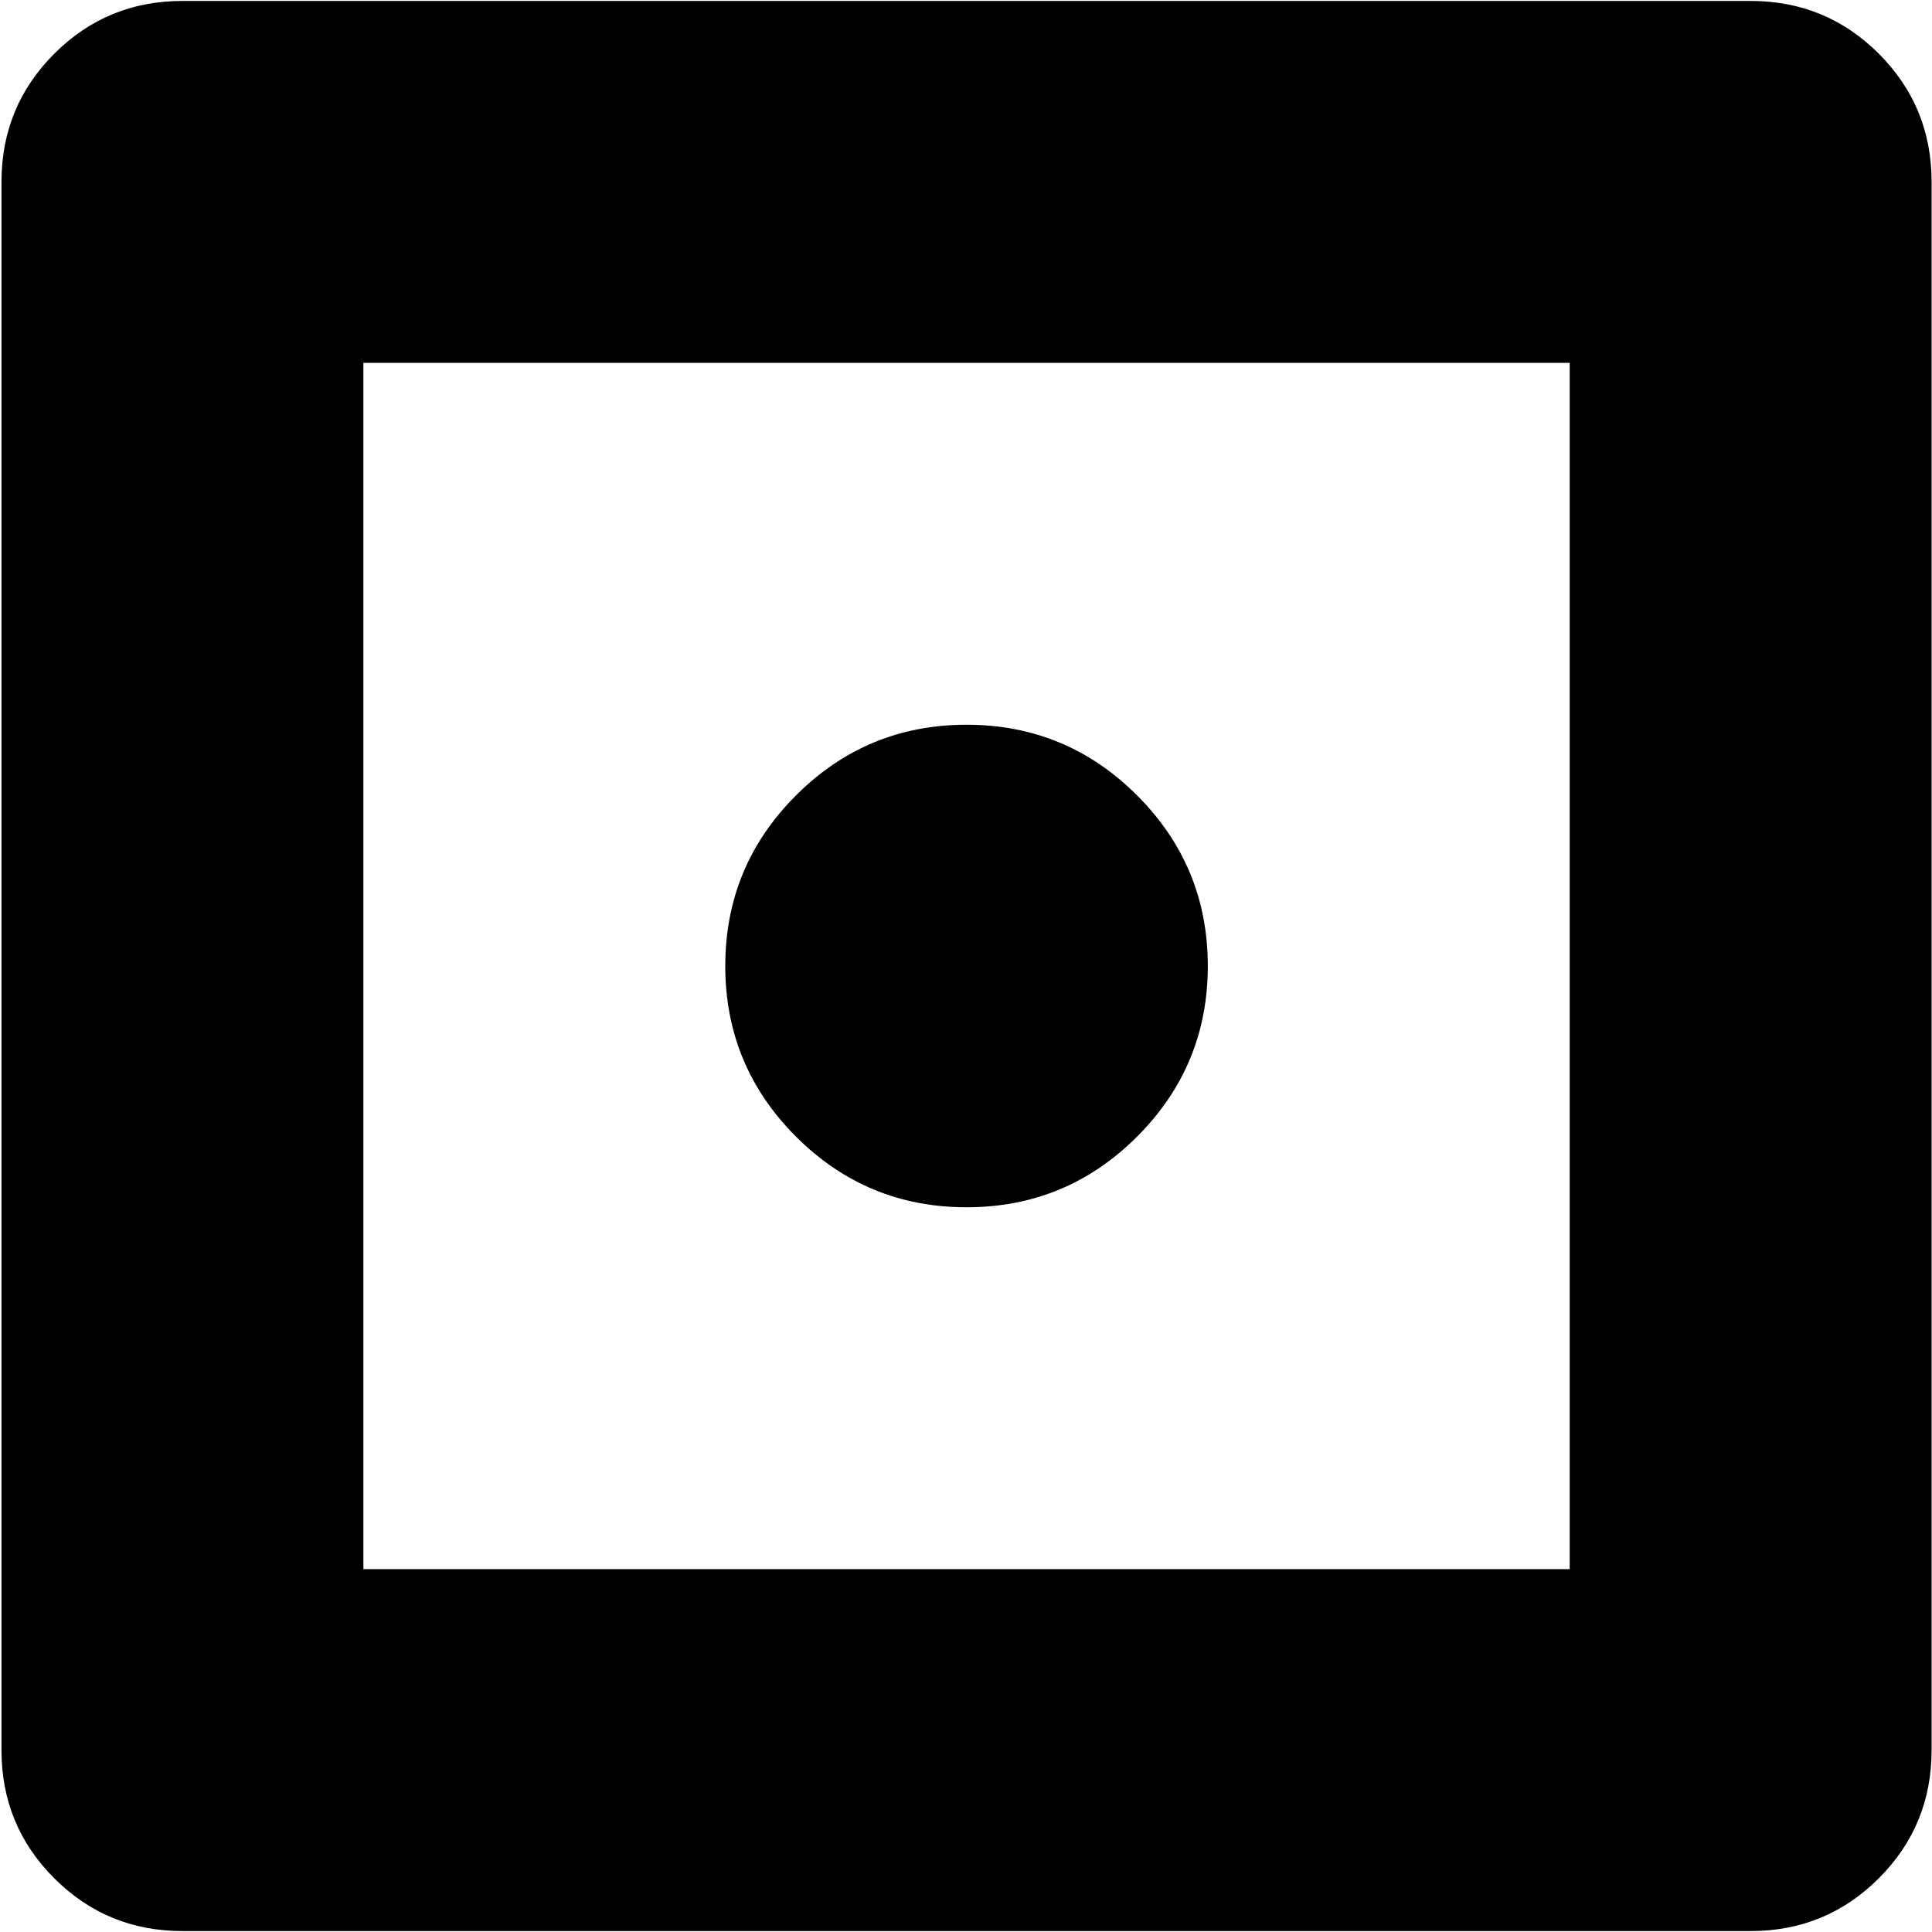 <svg xmlns="http://www.w3.org/2000/svg" width="3em" height="3em" viewBox="0 0 1025 1024"><path fill="currentColor" d="M928.784 1024h-832q-40 0-68-28t-28-68V96q0-40 28-68t68-28h832q40 0 68 28t28 68v832q0 40-28 68t-68 28m-96-832h-640v640h640zm-320 192q53 0 90.5 37.5t37.5 90.5t-37.5 90.5t-90.5 37.5t-90.5-37.5t-37.5-90.5t37.5-90.5t90.5-37.5"/></svg>